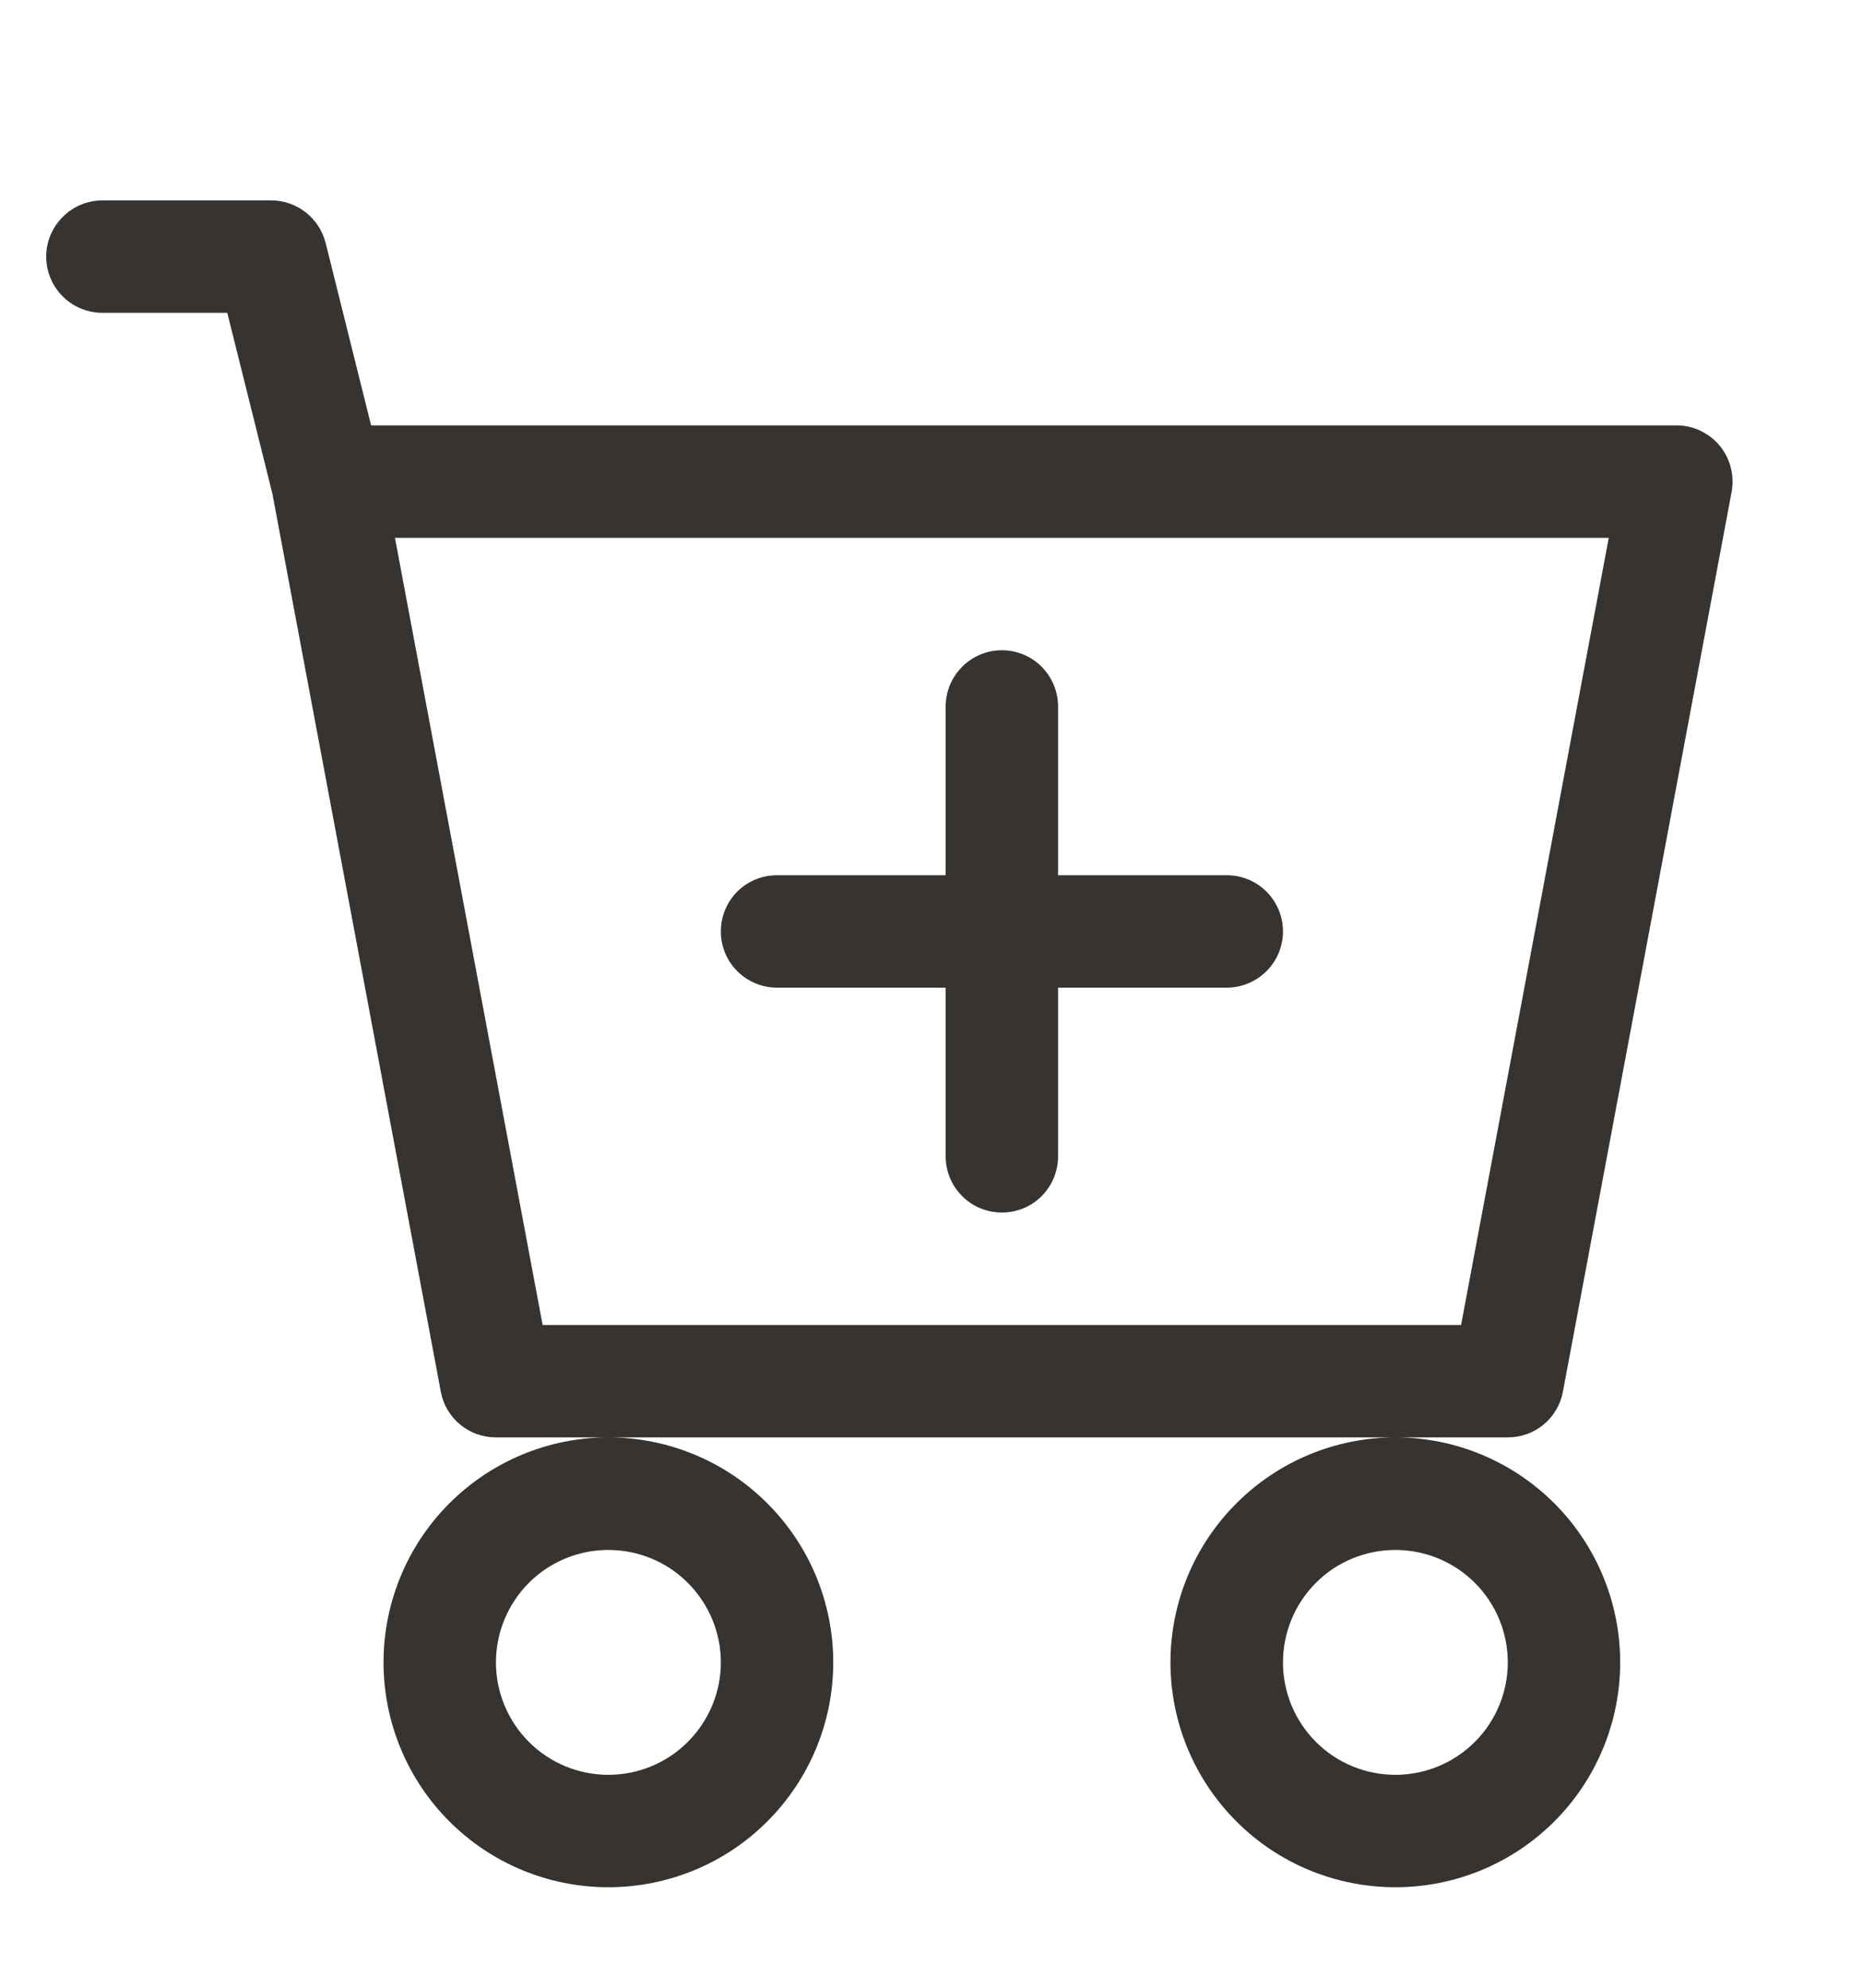 <svg width="15" height="16" viewBox="0 0 15 16" fill="none" xmlns="http://www.w3.org/2000/svg">
<path d="M8.519 5.687C8.519 5.567 8.471 5.452 8.387 5.367C8.302 5.282 8.187 5.234 8.067 5.234C7.947 5.234 7.831 5.282 7.747 5.367C7.662 5.452 7.614 5.567 7.614 5.687V7.045H6.256C6.136 7.045 6.021 7.092 5.936 7.177C5.851 7.262 5.804 7.377 5.804 7.497C5.804 7.617 5.851 7.733 5.936 7.817C6.021 7.902 6.136 7.95 6.256 7.95H7.614V9.308C7.614 9.428 7.662 9.543 7.747 9.628C7.831 9.713 7.947 9.76 8.067 9.76C8.187 9.76 8.302 9.713 8.387 9.628C8.471 9.543 8.519 9.428 8.519 9.308V7.95H9.877C9.997 7.95 10.112 7.902 10.197 7.817C10.282 7.733 10.33 7.617 10.33 7.497C10.33 7.377 10.282 7.262 10.197 7.177C10.112 7.092 9.997 7.045 9.877 7.045H8.519V5.687Z" fill="#363330"/>
<path d="M0.825 1.613C0.705 1.613 0.59 1.661 0.505 1.746C0.42 1.831 0.372 1.946 0.372 2.066C0.372 2.186 0.42 2.301 0.505 2.386C0.59 2.471 0.705 2.518 0.825 2.518H1.83L2.193 3.973L3.549 11.201C3.568 11.305 3.623 11.399 3.704 11.466C3.785 11.534 3.888 11.57 3.993 11.57H4.898C4.418 11.57 3.958 11.761 3.618 12.101C3.279 12.44 3.088 12.901 3.088 13.381C3.088 13.861 3.279 14.322 3.618 14.661C3.958 15.001 4.418 15.191 4.898 15.191C5.378 15.191 5.839 15.001 6.178 14.661C6.518 14.322 6.709 13.861 6.709 13.381C6.709 12.901 6.518 12.44 6.178 12.101C5.839 11.761 5.378 11.57 4.898 11.57H11.235C10.755 11.57 10.294 11.761 9.955 12.101C9.615 12.44 9.424 12.901 9.424 13.381C9.424 13.861 9.615 14.322 9.955 14.661C10.294 15.001 10.755 15.191 11.235 15.191C11.715 15.191 12.175 15.001 12.515 14.661C12.854 14.322 13.045 13.861 13.045 13.381C13.045 12.901 12.854 12.44 12.515 12.101C12.175 11.761 11.715 11.57 11.235 11.57H12.14C12.245 11.57 12.348 11.534 12.429 11.466C12.51 11.399 12.565 11.305 12.584 11.201L13.942 3.96C13.954 3.894 13.952 3.827 13.935 3.763C13.919 3.698 13.888 3.639 13.846 3.587C13.803 3.536 13.75 3.495 13.69 3.467C13.63 3.438 13.564 3.424 13.498 3.424H2.988L2.622 1.956C2.597 1.858 2.541 1.771 2.461 1.709C2.382 1.647 2.284 1.613 2.183 1.613H0.825ZM4.369 10.665L3.18 4.329H12.953L11.764 10.665H4.369ZM5.804 13.381C5.804 13.621 5.708 13.851 5.538 14.021C5.369 14.191 5.138 14.286 4.898 14.286C4.658 14.286 4.428 14.191 4.258 14.021C4.089 13.851 3.993 13.621 3.993 13.381C3.993 13.141 4.089 12.911 4.258 12.741C4.428 12.571 4.658 12.476 4.898 12.476C5.138 12.476 5.369 12.571 5.538 12.741C5.708 12.911 5.804 13.141 5.804 13.381ZM12.14 13.381C12.14 13.621 12.045 13.851 11.875 14.021C11.705 14.191 11.475 14.286 11.235 14.286C10.995 14.286 10.764 14.191 10.595 14.021C10.425 13.851 10.33 13.621 10.33 13.381C10.33 13.141 10.425 12.911 10.595 12.741C10.764 12.571 10.995 12.476 11.235 12.476C11.475 12.476 11.705 12.571 11.875 12.741C12.045 12.911 12.14 13.141 12.14 13.381Z" fill="#363330"/>
</svg>
